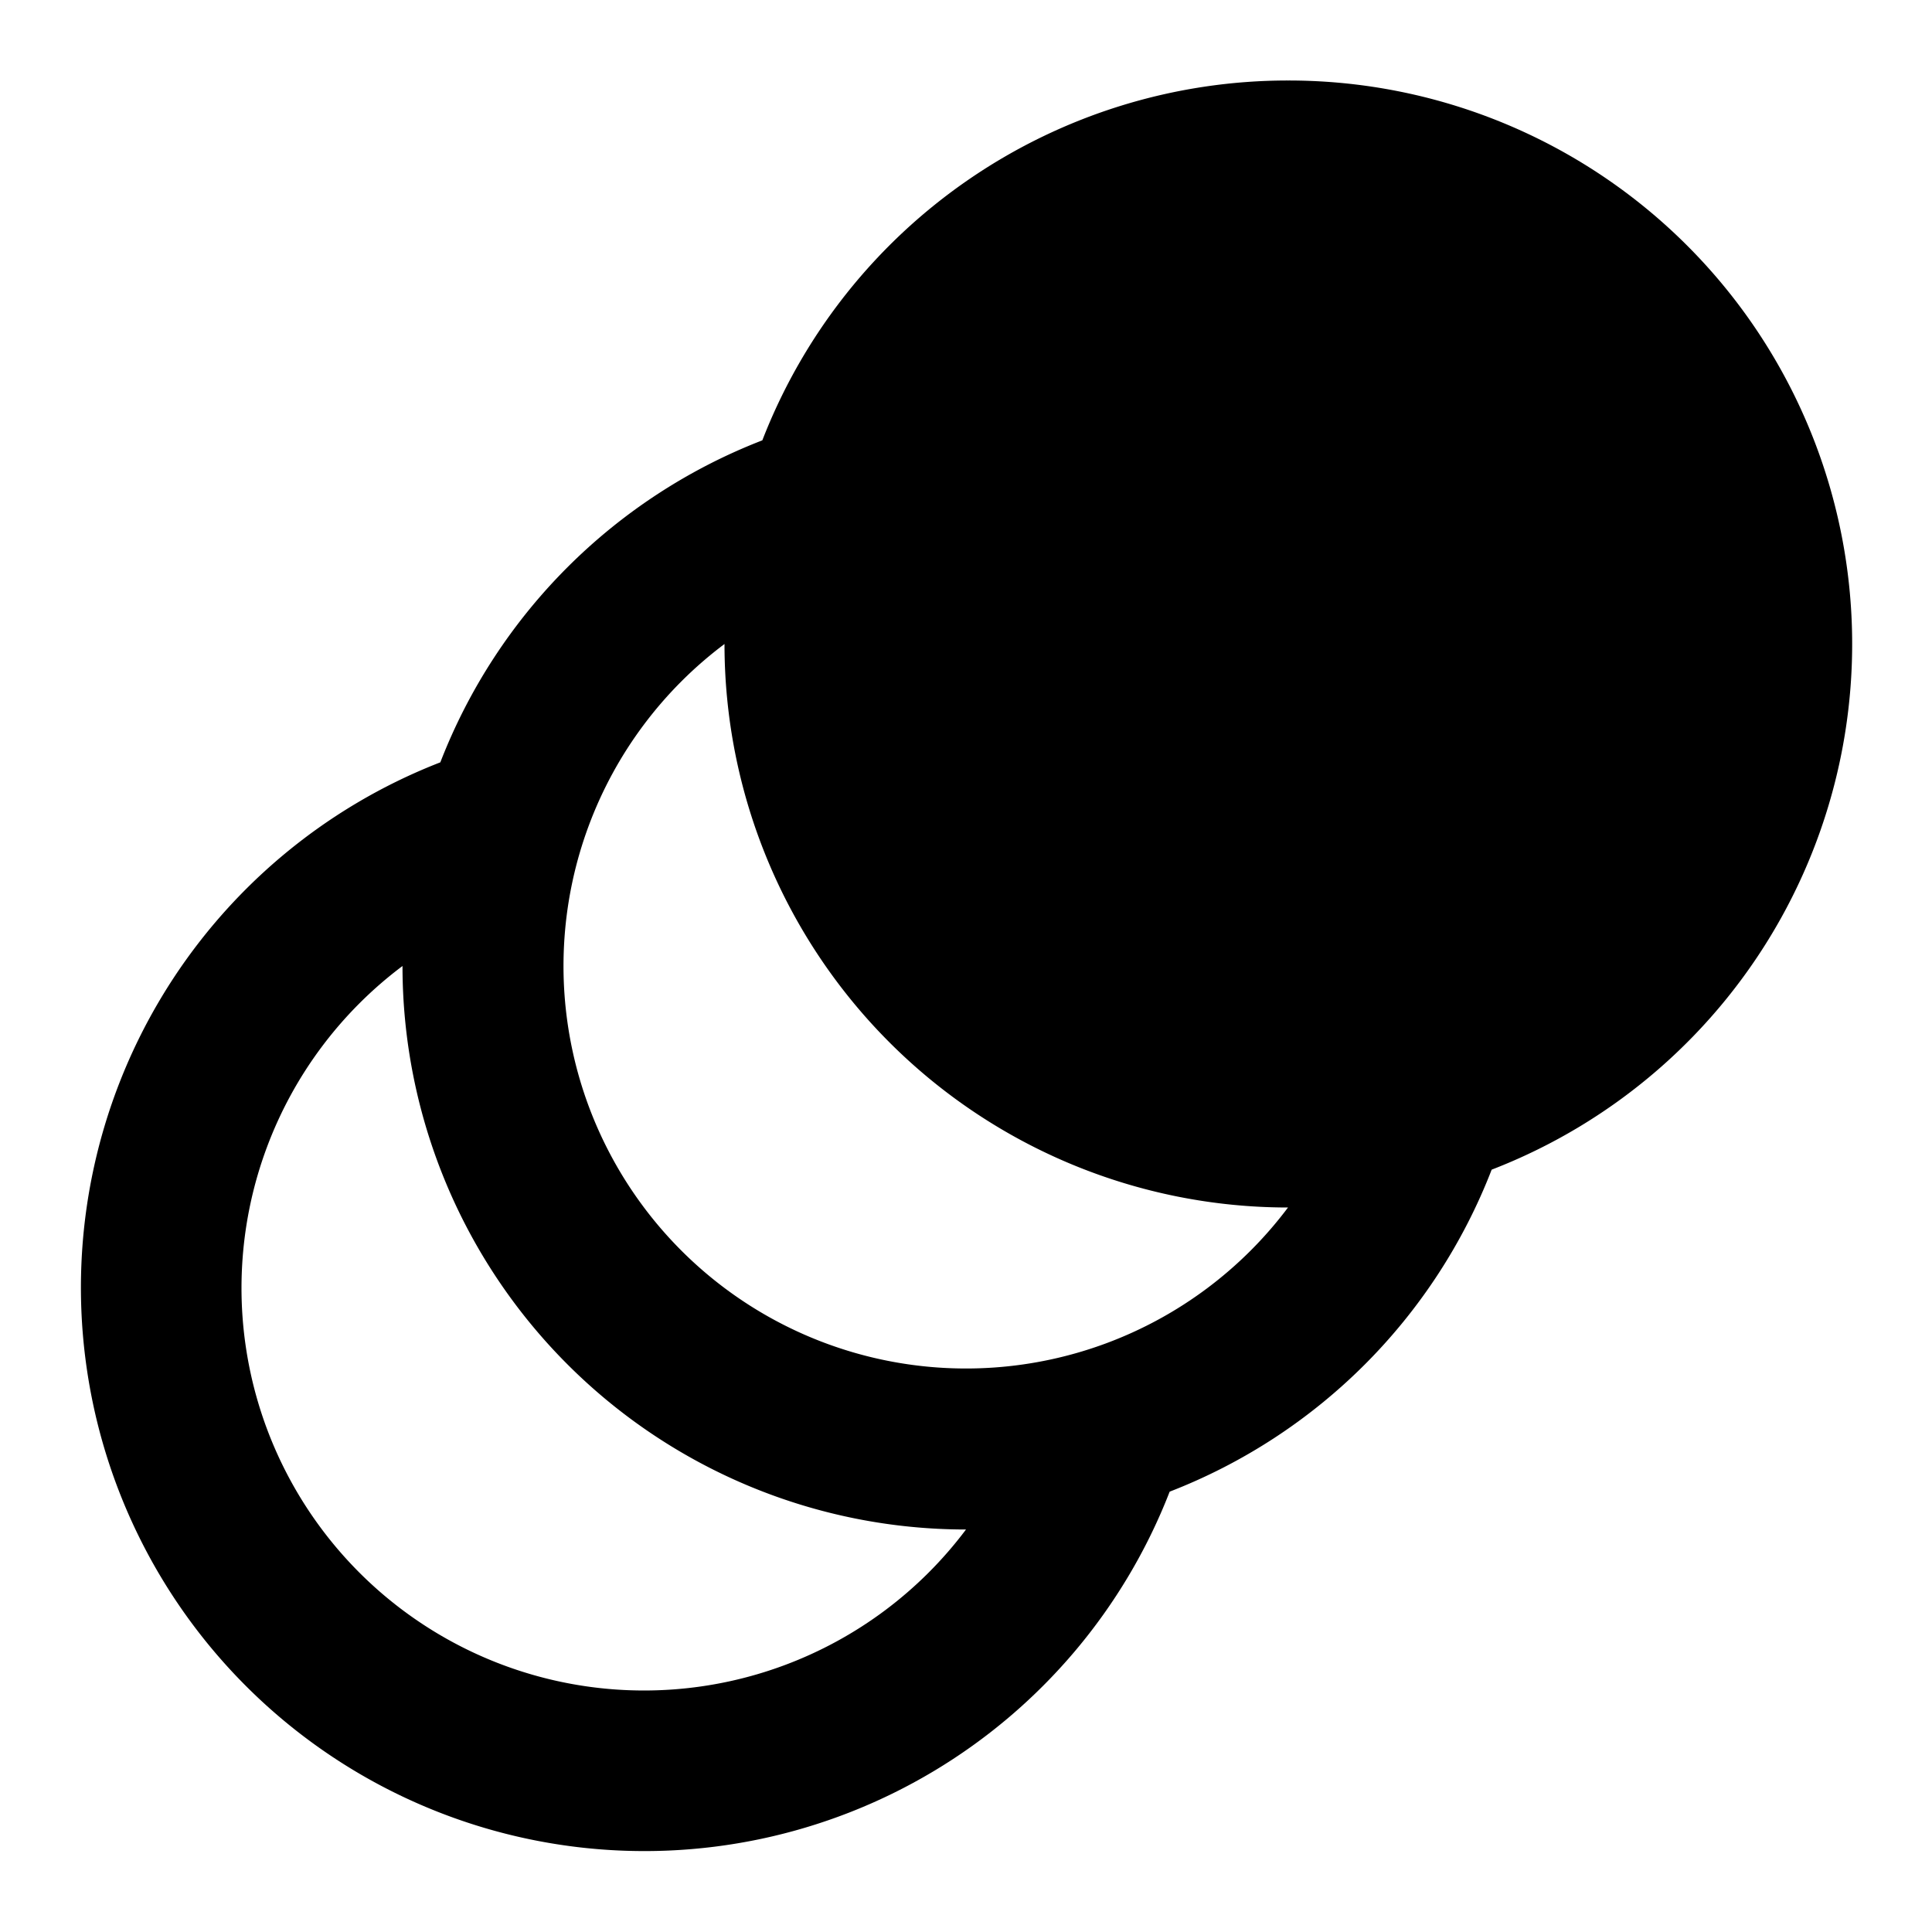 <svg xmlns="http://www.w3.org/2000/svg" width="24" height="24"><path d="M16 1a7 7 0 0 0-6.53 4.47 7 7 0 0 0-4 4 7 7 0 1 0 9.06 9.06 7 7 0 0 0 4-4A7 7 0 0 0 16 1M9 8a7 7 0 0 0 7 7 5 5 0 1 1-7-7m3 11a5 5 0 1 1-7-7 7 7 0 0 0 7 7"/></svg>